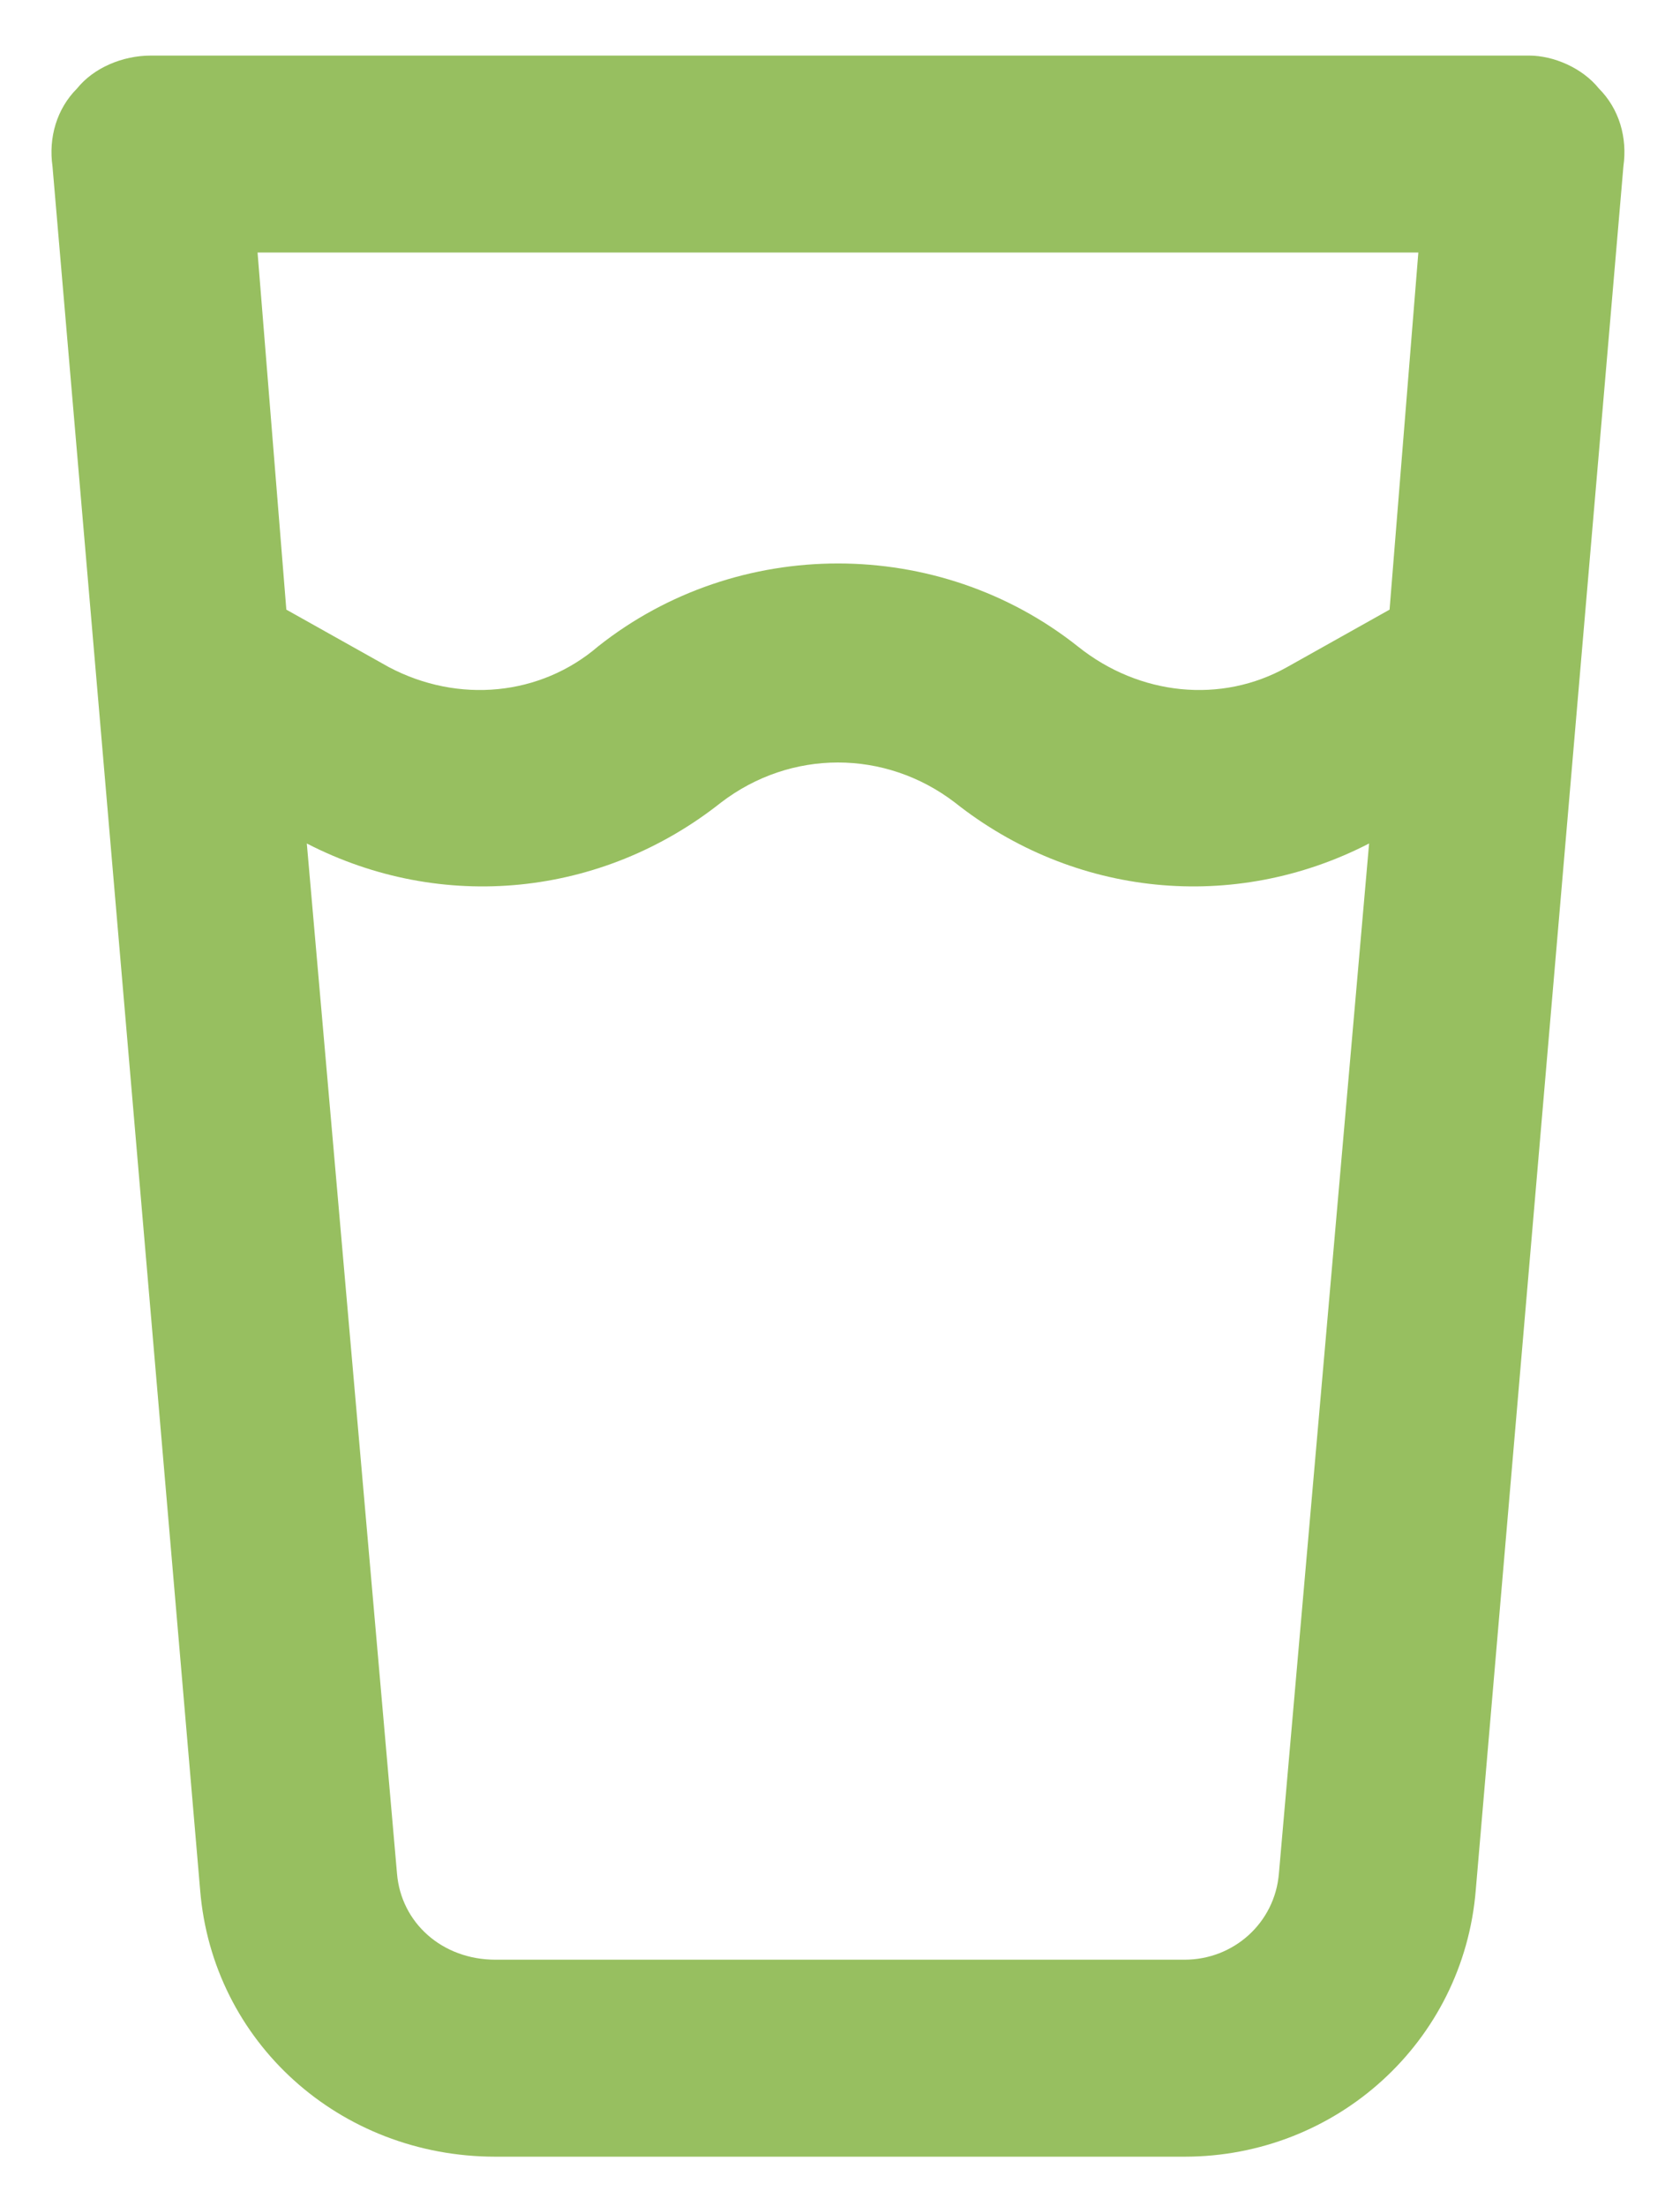 <svg width="16" height="21" viewBox="0 0 16 21" fill="none" xmlns="http://www.w3.org/2000/svg">
<path d="M1.438 0.529H14.562C14.797 0.529 15.07 0.647 15.227 0.842C15.422 1.037 15.5 1.311 15.461 1.584L14.055 17.99C13.938 19.436 12.727 20.529 11.281 20.529H4.719C3.234 20.529 2.023 19.436 1.906 17.99L0.5 1.584C0.461 1.311 0.539 1.037 0.734 0.842C0.891 0.647 1.164 0.529 1.438 0.529ZM2.727 5.803L3.703 6.35C4.367 6.701 5.148 6.623 5.695 6.154C7.023 5.1 8.938 5.1 10.266 6.154C10.852 6.623 11.633 6.701 12.258 6.35L13.234 5.803L13.508 2.404H2.453L2.727 5.803ZM2.922 8.029L3.781 17.834C3.82 18.303 4.211 18.654 4.719 18.654H11.281C11.75 18.654 12.141 18.303 12.18 17.834L13.039 8.029C11.75 8.693 10.227 8.537 9.094 7.639C8.43 7.131 7.531 7.131 6.867 7.639C5.734 8.537 4.211 8.693 2.922 8.029Z" fill="#97BF60"/>
</svg>
